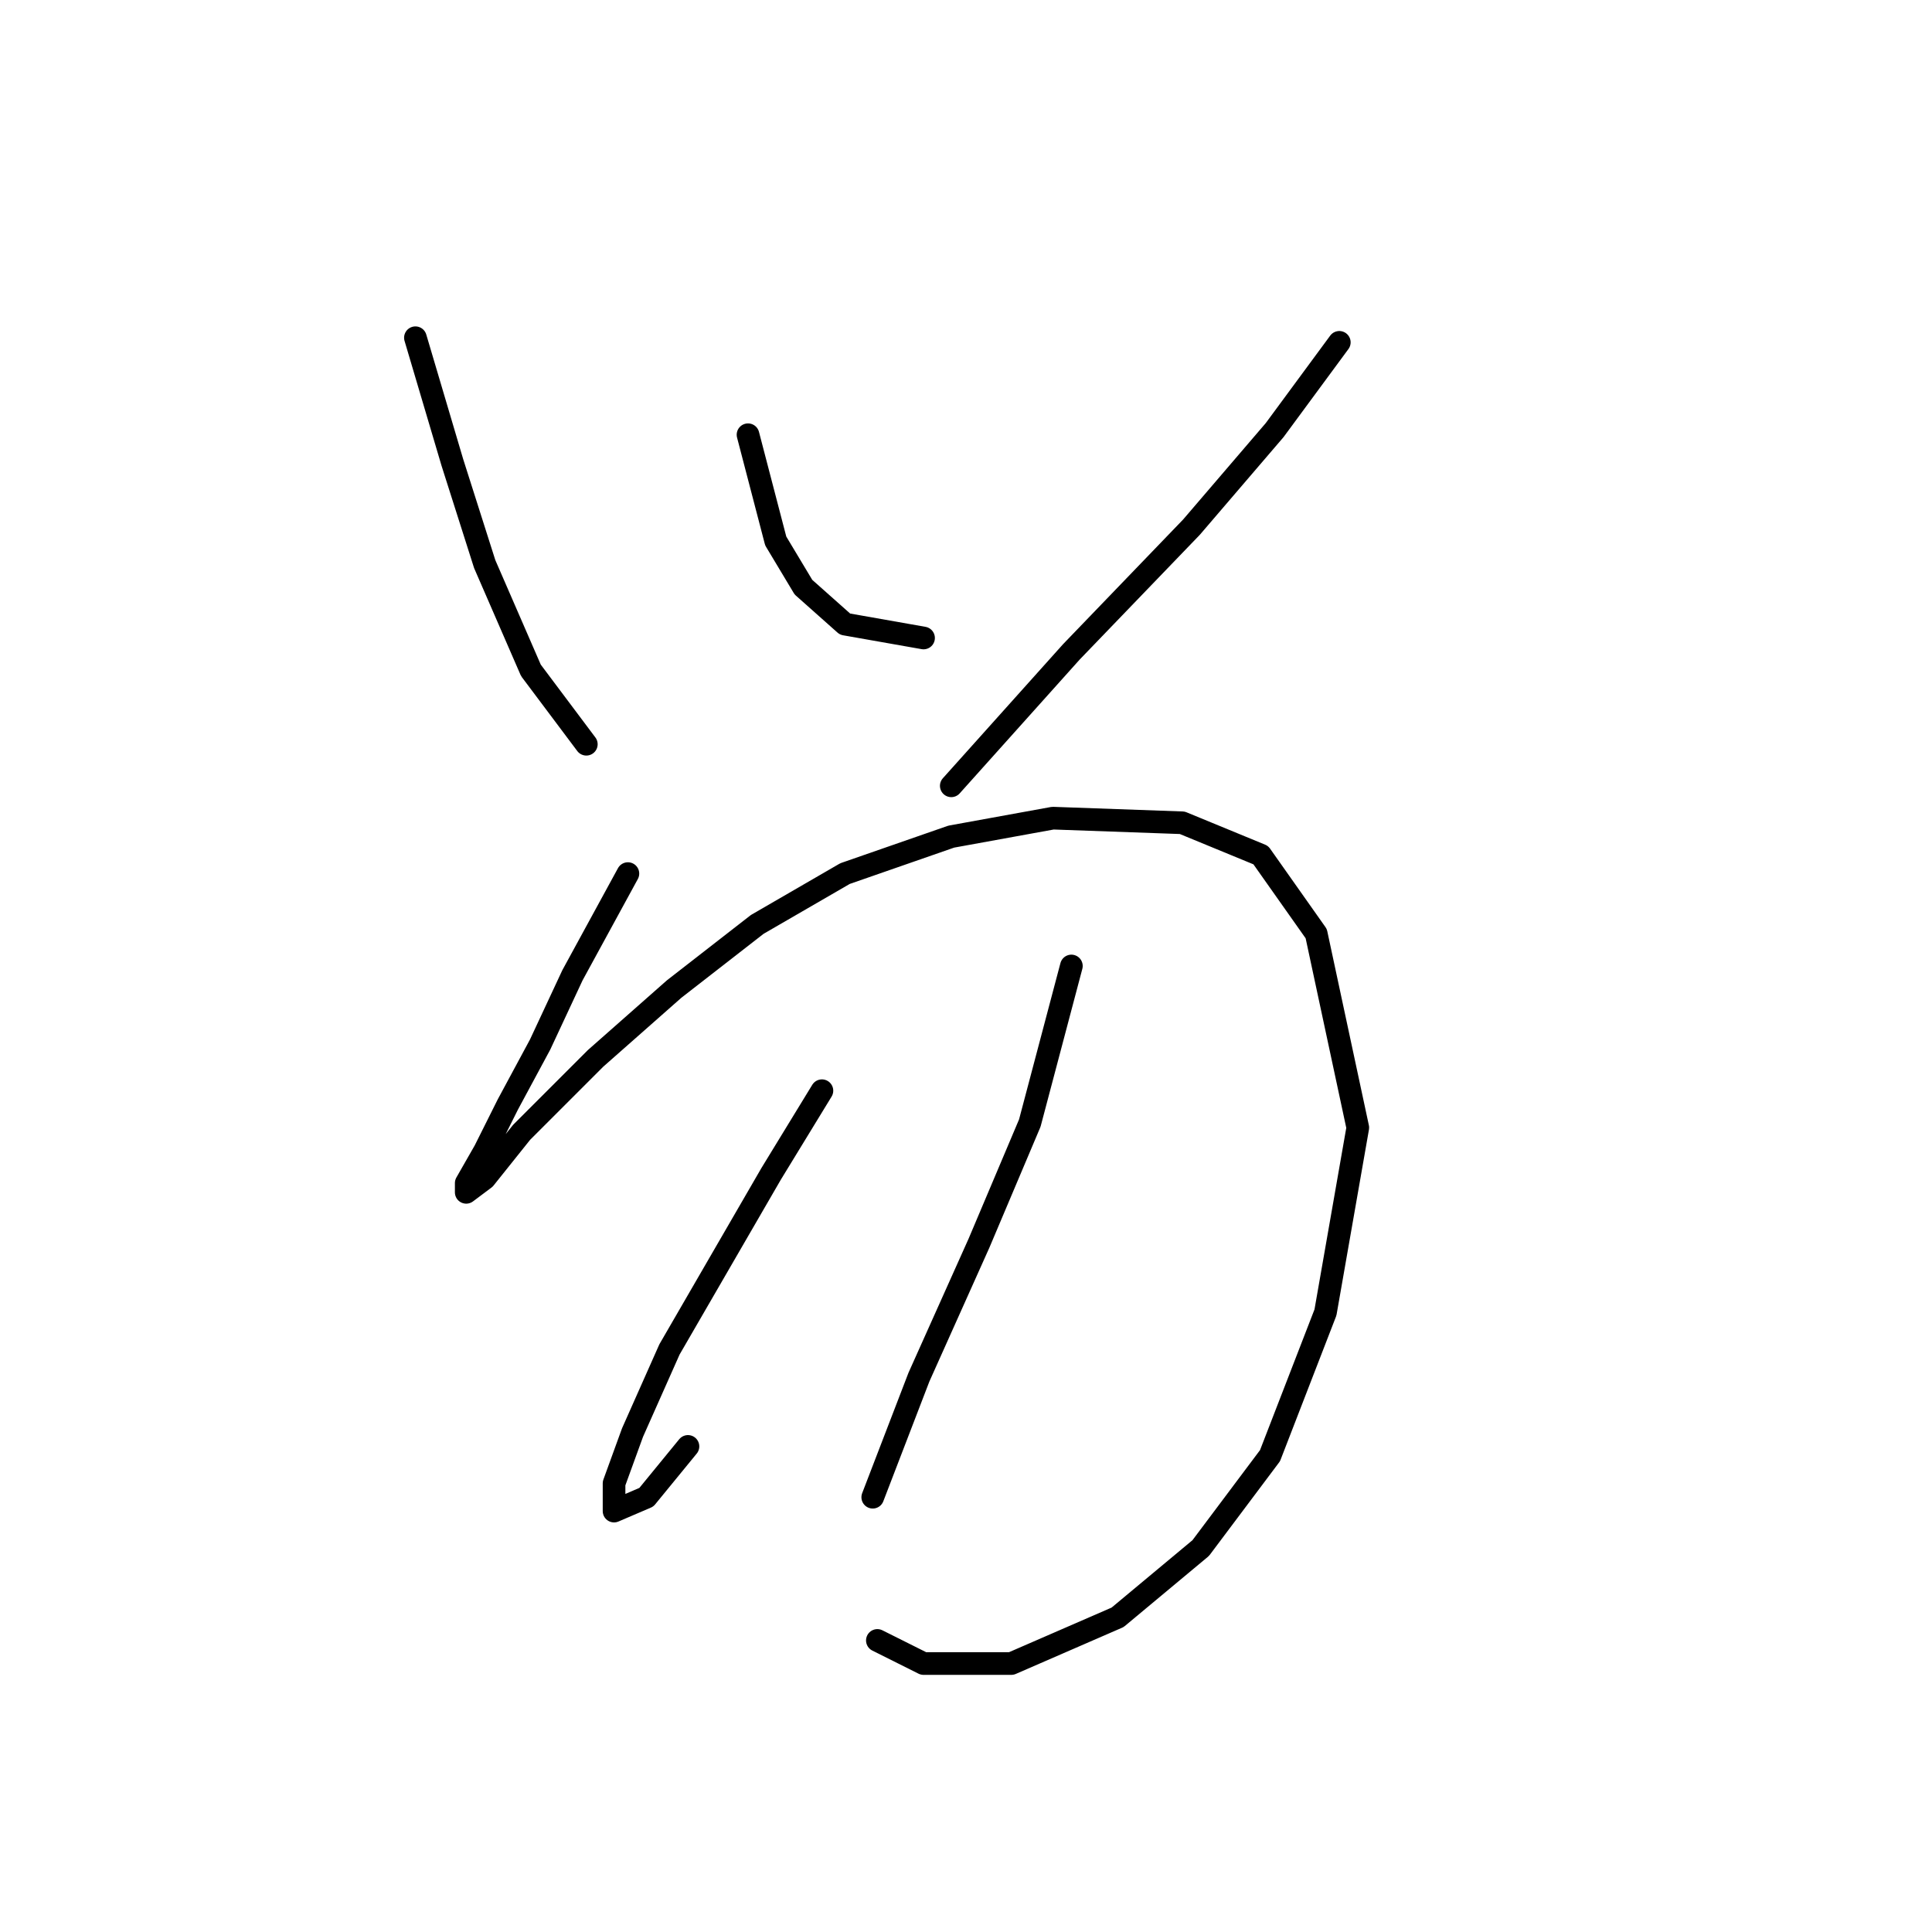 <?xml version="1.0" standalone="no"?>
    <svg width="256" height="256" xmlns="http://www.w3.org/2000/svg" version="1.1">
    <polyline stroke="black" stroke-width="3" stroke-linecap="round" fill="transparent" stroke-linejoin="round" points="55.044 44.75 59.941 61.277 64.226 74.744 70.347 88.822 77.692 98.616 77.692 98.616 " />
        <polyline stroke="black" stroke-width="3" stroke-linecap="round" fill="transparent" stroke-linejoin="round" points="99.116 57.604 102.789 71.683 106.461 77.804 111.97 82.701 122.376 84.537 122.376 84.537 " />
        <polyline stroke="black" stroke-width="3" stroke-linecap="round" fill="transparent" stroke-linejoin="round" points="177.466 45.362 168.897 56.992 157.879 69.847 141.964 86.374 126.049 104.125 126.049 104.125 " />
        <polyline stroke="black" stroke-width="3" stroke-linecap="round" fill="transparent" stroke-linejoin="round" points="83.201 115.755 75.856 129.222 71.571 138.403 67.286 146.361 64.226 152.482 61.777 156.767 61.777 157.991 64.226 156.155 69.122 150.033 78.916 140.24 89.322 131.058 100.34 122.488 111.97 115.755 126.049 110.858 139.515 108.41 156.655 109.022 167.061 113.307 174.406 123.713 179.915 149.421 175.63 173.906 168.285 192.881 159.103 205.124 148.085 214.305 134.006 220.427 122.376 220.427 116.255 217.366 116.255 217.366 " />
        <polyline stroke="black" stroke-width="3" stroke-linecap="round" fill="transparent" stroke-linejoin="round" points="108.91 144.524 102.177 155.543 95.443 167.173 88.71 178.803 83.813 189.821 81.365 196.554 81.365 200.227 85.649 198.39 91.159 191.657 91.159 191.657 " />
        <polyline stroke="black" stroke-width="3" stroke-linecap="round" fill="transparent" stroke-linejoin="round" points="141.964 127.997 136.455 148.809 129.722 164.724 121.764 182.475 115.643 198.39 115.643 198.39 " />
        </svg>